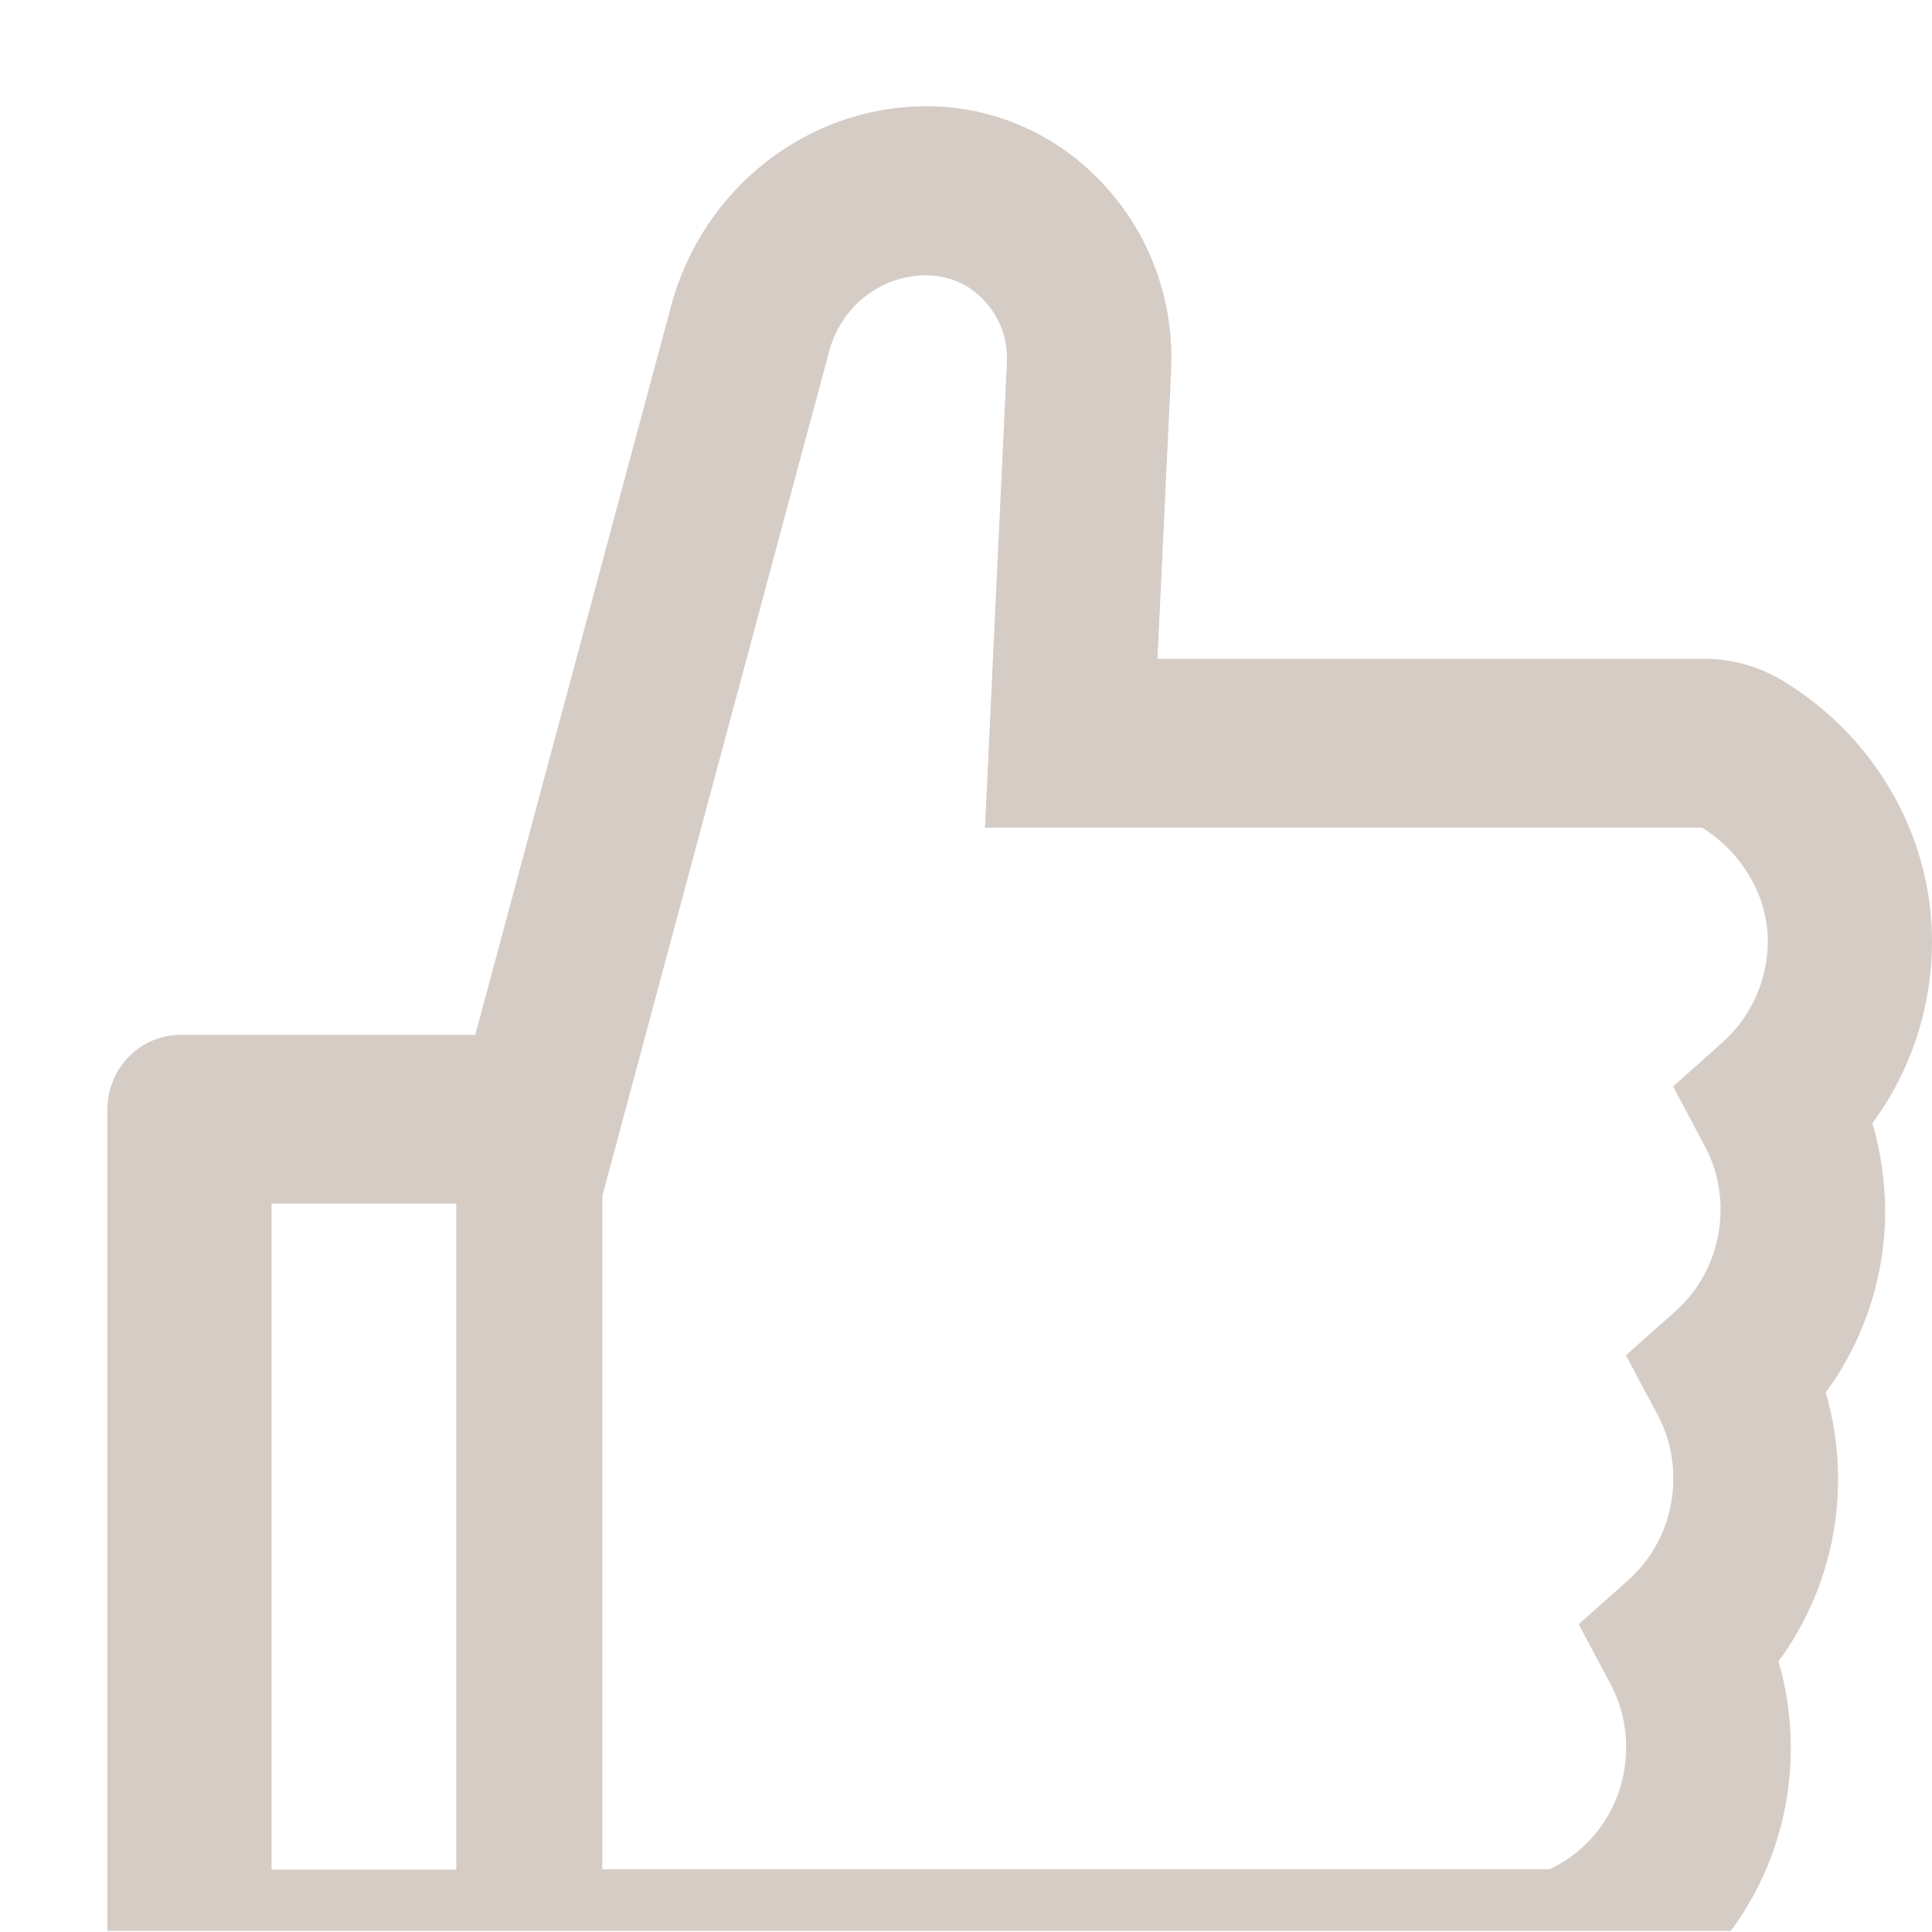 <svg width="18" height="18" viewBox="0 0 18 18" fill="none" xmlns="http://www.w3.org/2000/svg">
<g clip-path="url(#clip0_249_705)">
<path d="M17.445 10.465C17.802 9.98 18 9.386 18 8.768C18 7.787 17.467 6.859 16.608 6.341C16.387 6.208 16.136 6.138 15.879 6.138H10.784L10.911 3.454C10.941 2.805 10.718 2.189 10.284 1.72C10.071 1.488 9.815 1.304 9.53 1.179C9.245 1.053 8.939 0.989 8.629 0.99C7.524 0.99 6.546 1.755 6.253 2.849L4.428 9.642H1.68C1.304 9.642 1 9.954 1 10.341V18.291C1 18.678 1.304 18.99 1.68 18.99H14.458C14.653 18.99 14.844 18.951 15.021 18.872C16.032 18.429 16.685 17.413 16.685 16.286C16.685 16.011 16.646 15.74 16.57 15.478C16.927 14.993 17.125 14.399 17.125 13.781C17.125 13.506 17.086 13.235 17.01 12.973C17.367 12.488 17.564 11.894 17.564 11.275C17.56 11 17.522 10.727 17.445 10.465ZM2.53 17.418V11.214H4.251V17.418H2.53ZM16.053 9.707L15.588 10.122L15.883 10.677C15.981 10.86 16.031 11.065 16.03 11.273C16.03 11.634 15.877 11.977 15.614 12.213L15.148 12.627L15.444 13.182C15.541 13.365 15.591 13.57 15.59 13.779C15.59 14.139 15.437 14.482 15.174 14.718L14.708 15.133L15.004 15.688C15.101 15.87 15.152 16.076 15.15 16.284C15.15 16.773 14.87 17.214 14.436 17.415H5.611V11.145L7.726 3.27C7.78 3.069 7.897 2.891 8.059 2.763C8.221 2.636 8.419 2.566 8.622 2.565C8.784 2.565 8.943 2.613 9.071 2.711C9.281 2.873 9.394 3.118 9.381 3.377L9.177 7.711H15.858C16.236 7.949 16.47 8.351 16.47 8.768C16.47 9.128 16.317 9.469 16.053 9.707Z" fill="#D6CCC6"/>
</g>
<defs>
<clipPath id="clip0_249_705">
<rect width="18" height="18" fill="white" transform="translate(0 -0.01)"/>
</clipPath>
</defs>
</svg>
